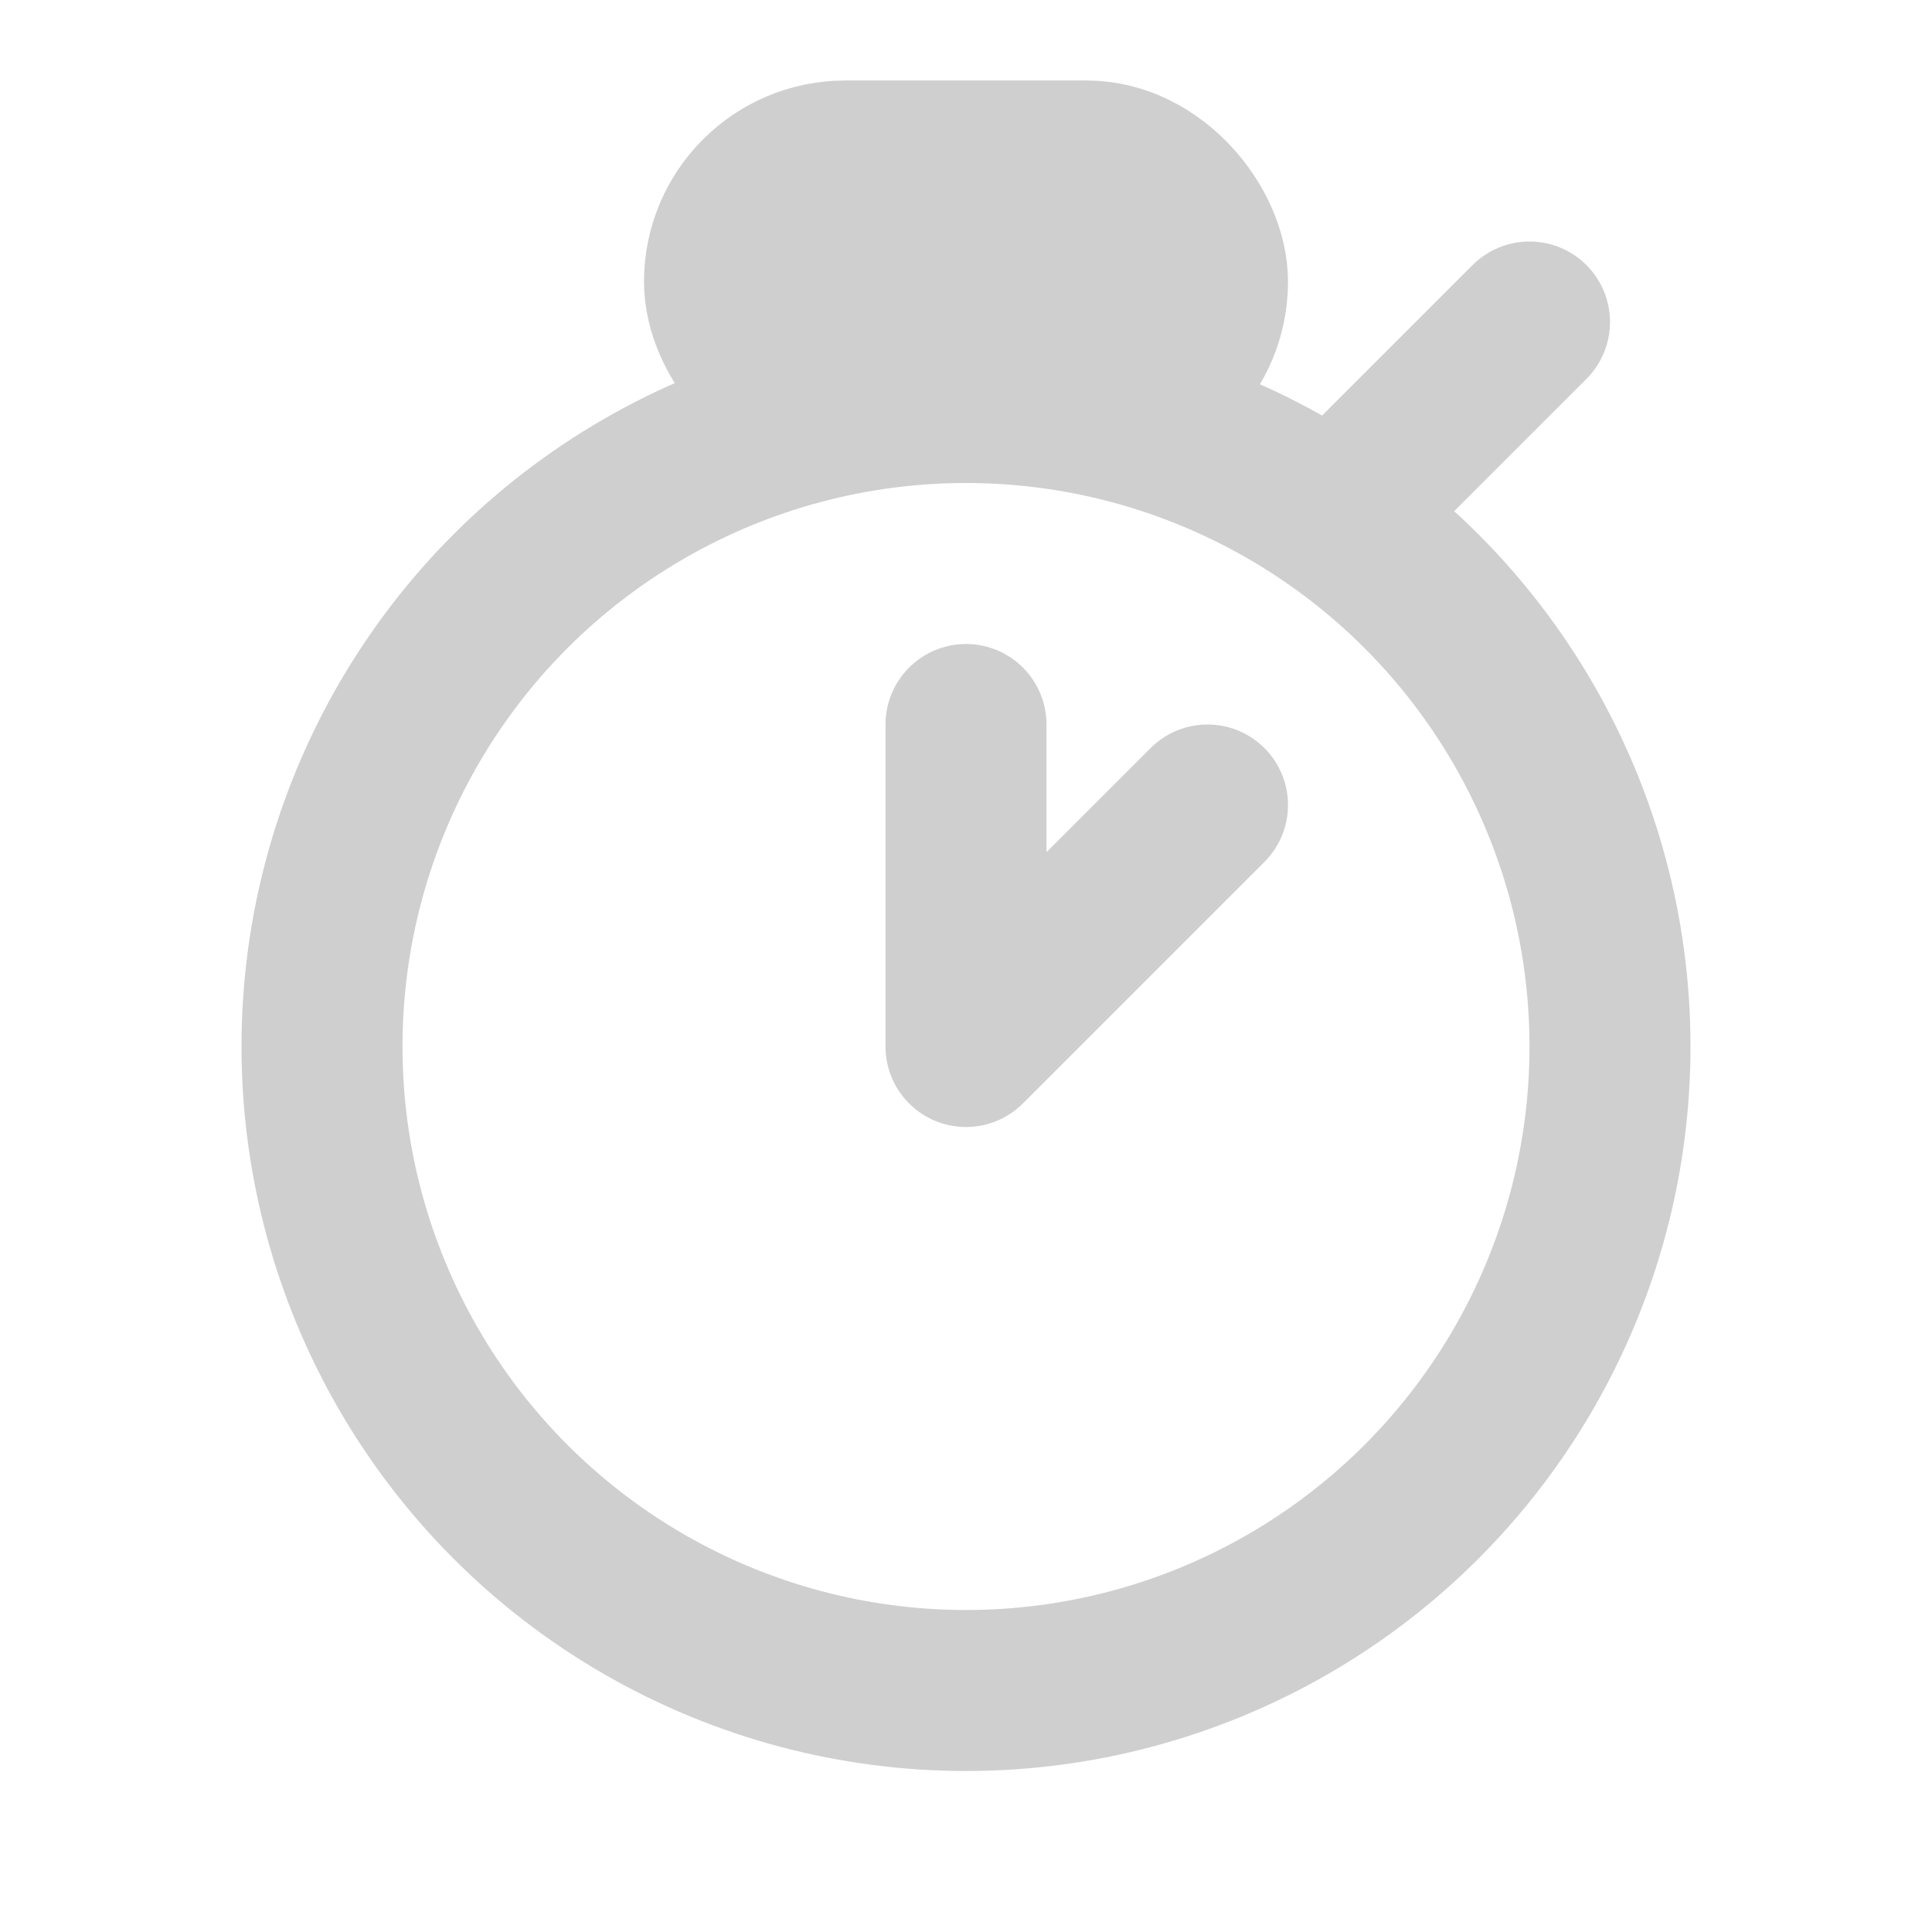 <svg xmlns="http://www.w3.org/2000/svg" viewBox="0 0 24 24" fill="none" stroke="currentColor" stroke-width="2" stroke-linecap="round" stroke-linejoin="round">
  <circle cx="12" cy="13" r="8" stroke="#cfcfcf"/>
  <path d="M12 9v4l3-3" stroke="#cfcfcf"/>
  <rect x="9" y="2" width="6" height="3" rx="1.5" fill="#cfcfcf" stroke="#cfcfcf"/>
  <path d="M17 6l2-2" stroke="#cfcfcf"/>
</svg>
